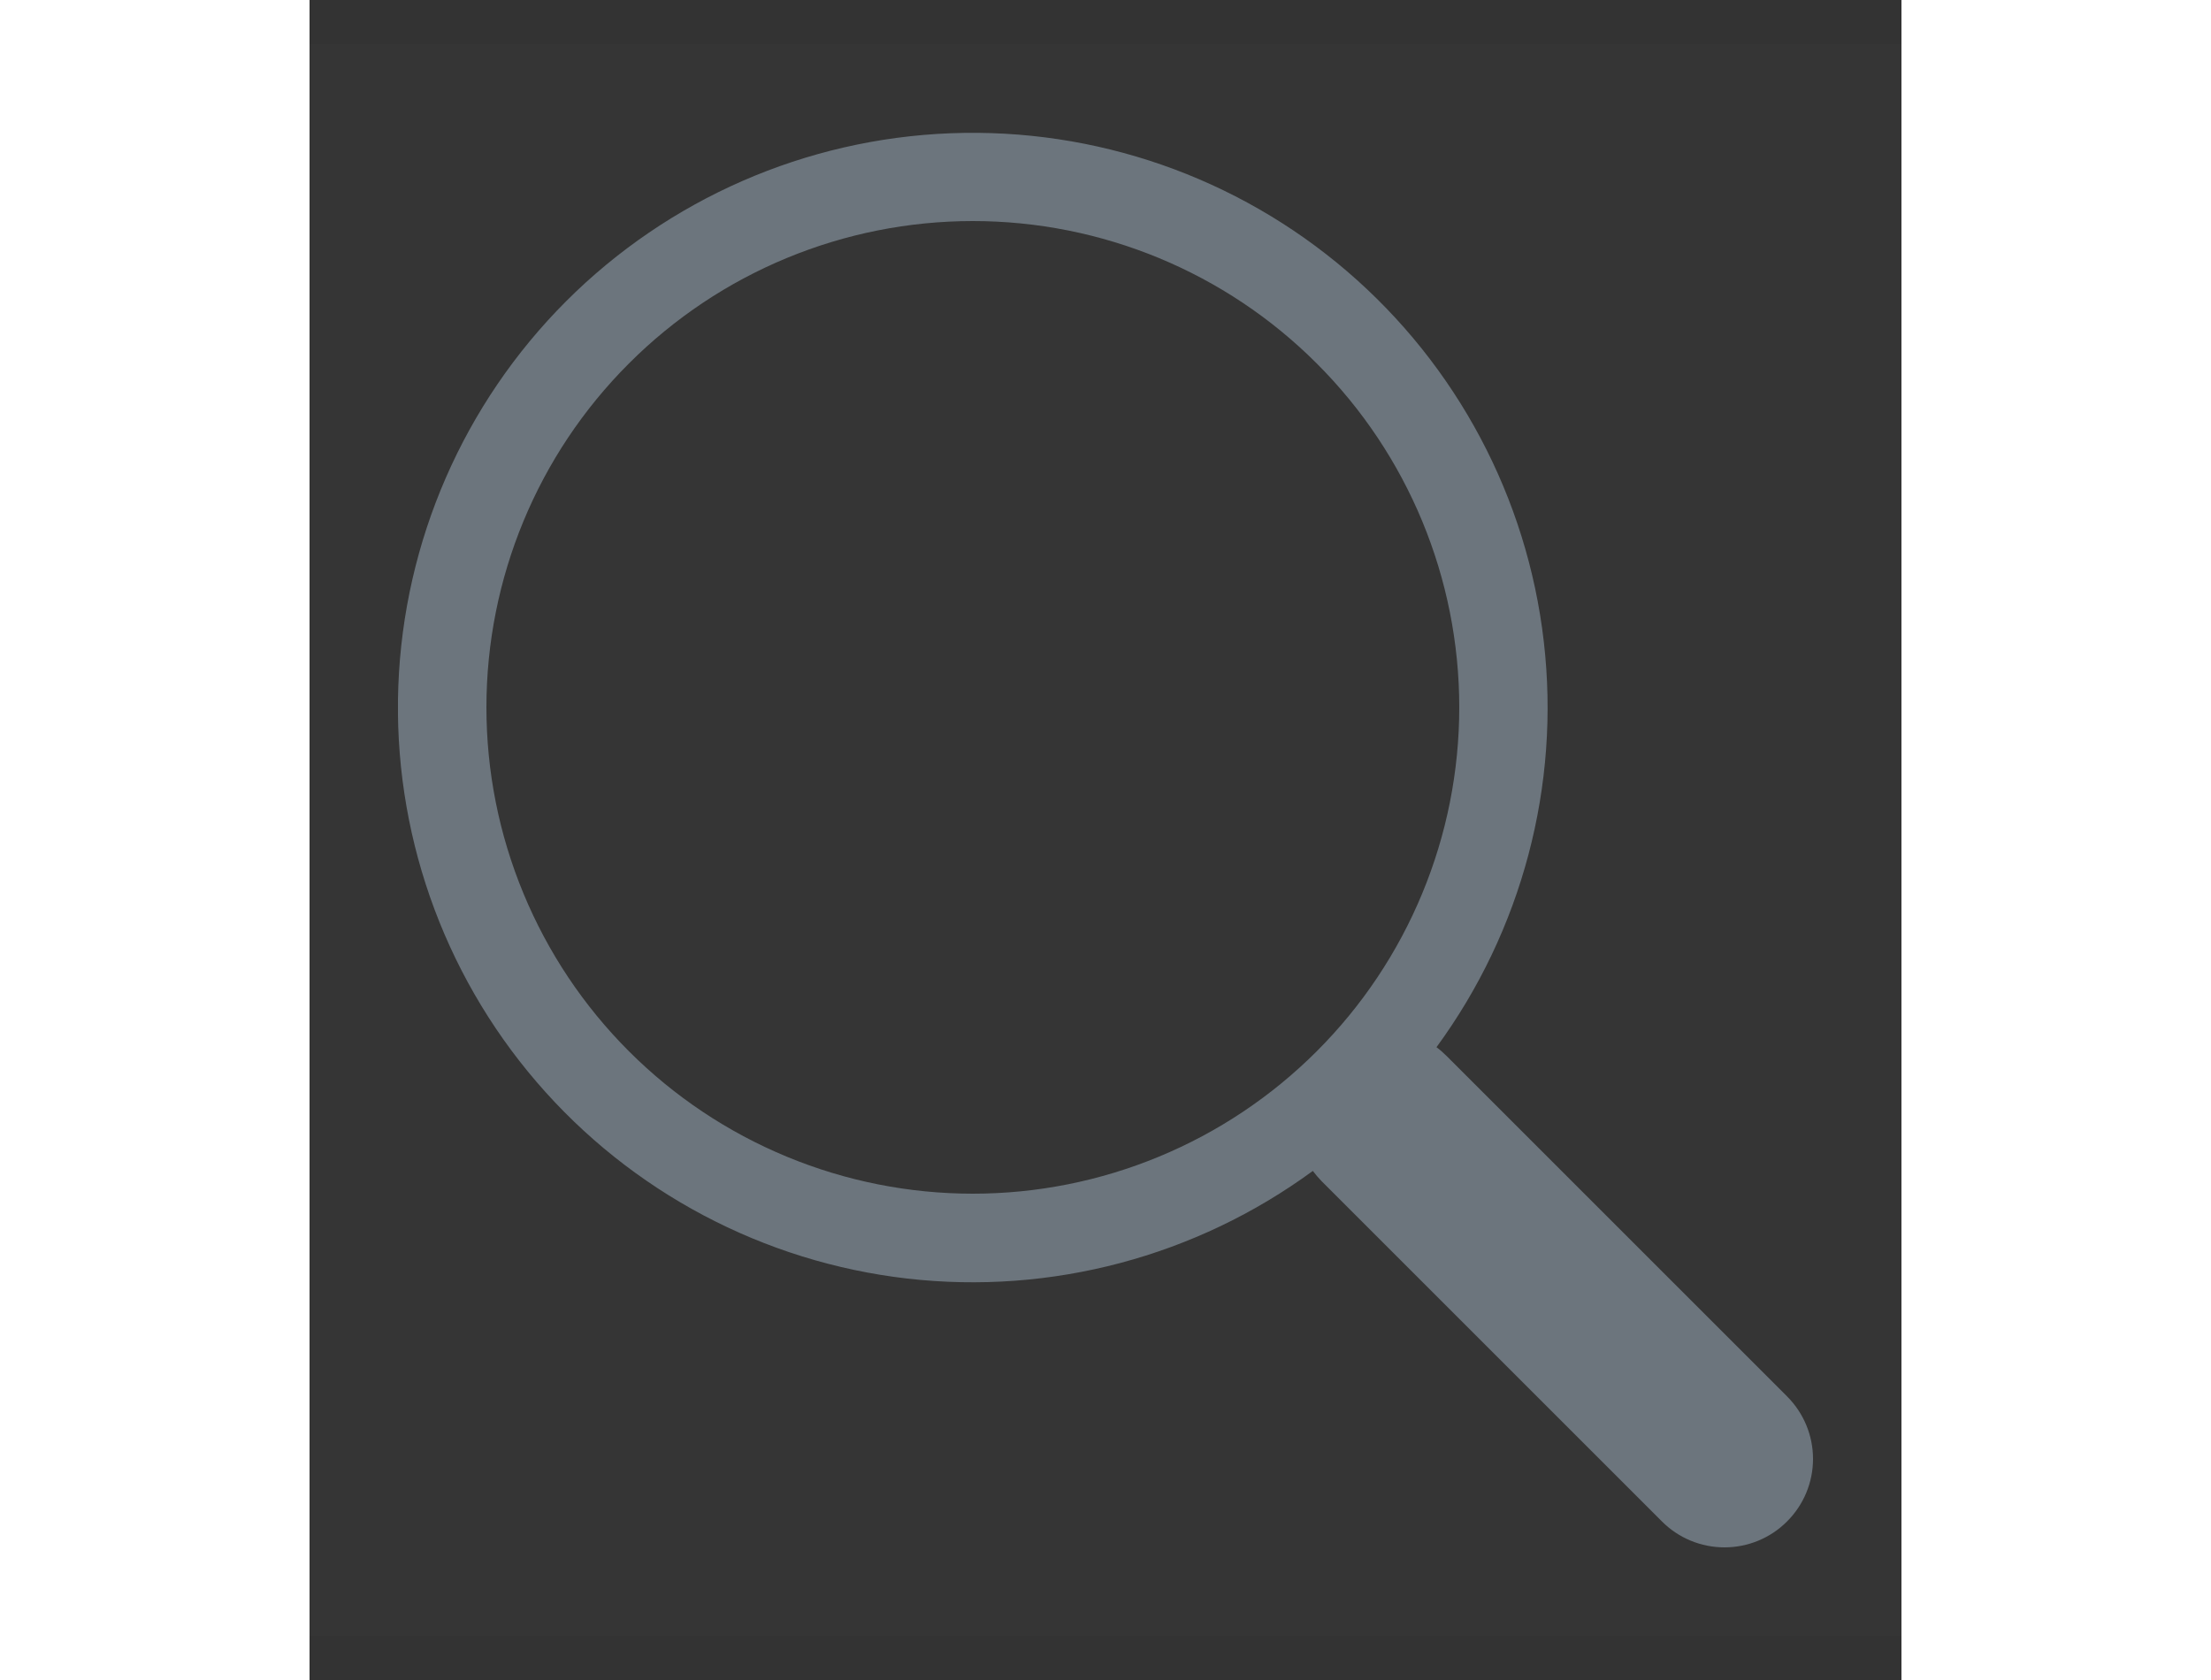 <svg width="25" height="19" viewBox="0 0 18 19" fill="none" xmlns="http://www.w3.org/2000/svg">
<rect x="0" y="0" width="18" height="19" fill="#333333" stroke="none"/>
<rect width="25" height="18" transform="translate(0 0.5)" fill="white" fill-opacity="0.01"/>
<g clip-path="url(#clip0_36_9509)">
<path d="M12.742 11.844C13.71 10.523 14.144 8.884 13.956 7.257C13.769 5.63 12.973 4.133 11.73 3.067C10.486 2.001 8.886 1.444 7.249 1.507C5.612 1.57 4.059 2.249 2.901 3.407C1.743 4.566 1.066 6.119 1.004 7.756C0.942 9.393 1.5 10.993 2.567 12.236C3.634 13.479 5.132 14.273 6.759 14.46C8.386 14.646 10.024 14.211 11.345 13.242H11.344C11.374 13.282 11.406 13.32 11.442 13.357L15.292 17.207C15.479 17.395 15.734 17.5 15.999 17.5C16.264 17.5 16.519 17.395 16.706 17.207C16.894 17.02 17 16.766 17 16.5C17 16.235 16.895 15.981 16.707 15.793L12.857 11.943C12.821 11.907 12.783 11.873 12.742 11.843V11.844ZM13 8C13 8.722 12.858 9.437 12.581 10.105C12.305 10.772 11.9 11.378 11.389 11.889C10.878 12.4 10.272 12.805 9.605 13.081C8.937 13.358 8.222 13.5 7.5 13.5C6.778 13.5 6.063 13.358 5.395 13.081C4.728 12.805 4.122 12.4 3.611 11.889C3.1 11.378 2.695 10.772 2.419 10.105C2.142 9.437 2 8.722 2 8C2 6.541 2.579 5.142 3.611 4.111C4.642 3.079 6.041 2.5 7.5 2.5C8.959 2.5 10.358 3.079 11.389 4.111C12.421 5.142 13 6.541 13 8Z" fill="#6C757D"/>
</g>
<defs>
<clipPath id="clip0_36_9509">
<rect width="16" height="16" fill="white" transform="translate(1 1.5)"/>
</clipPath>
</defs>
</svg>
